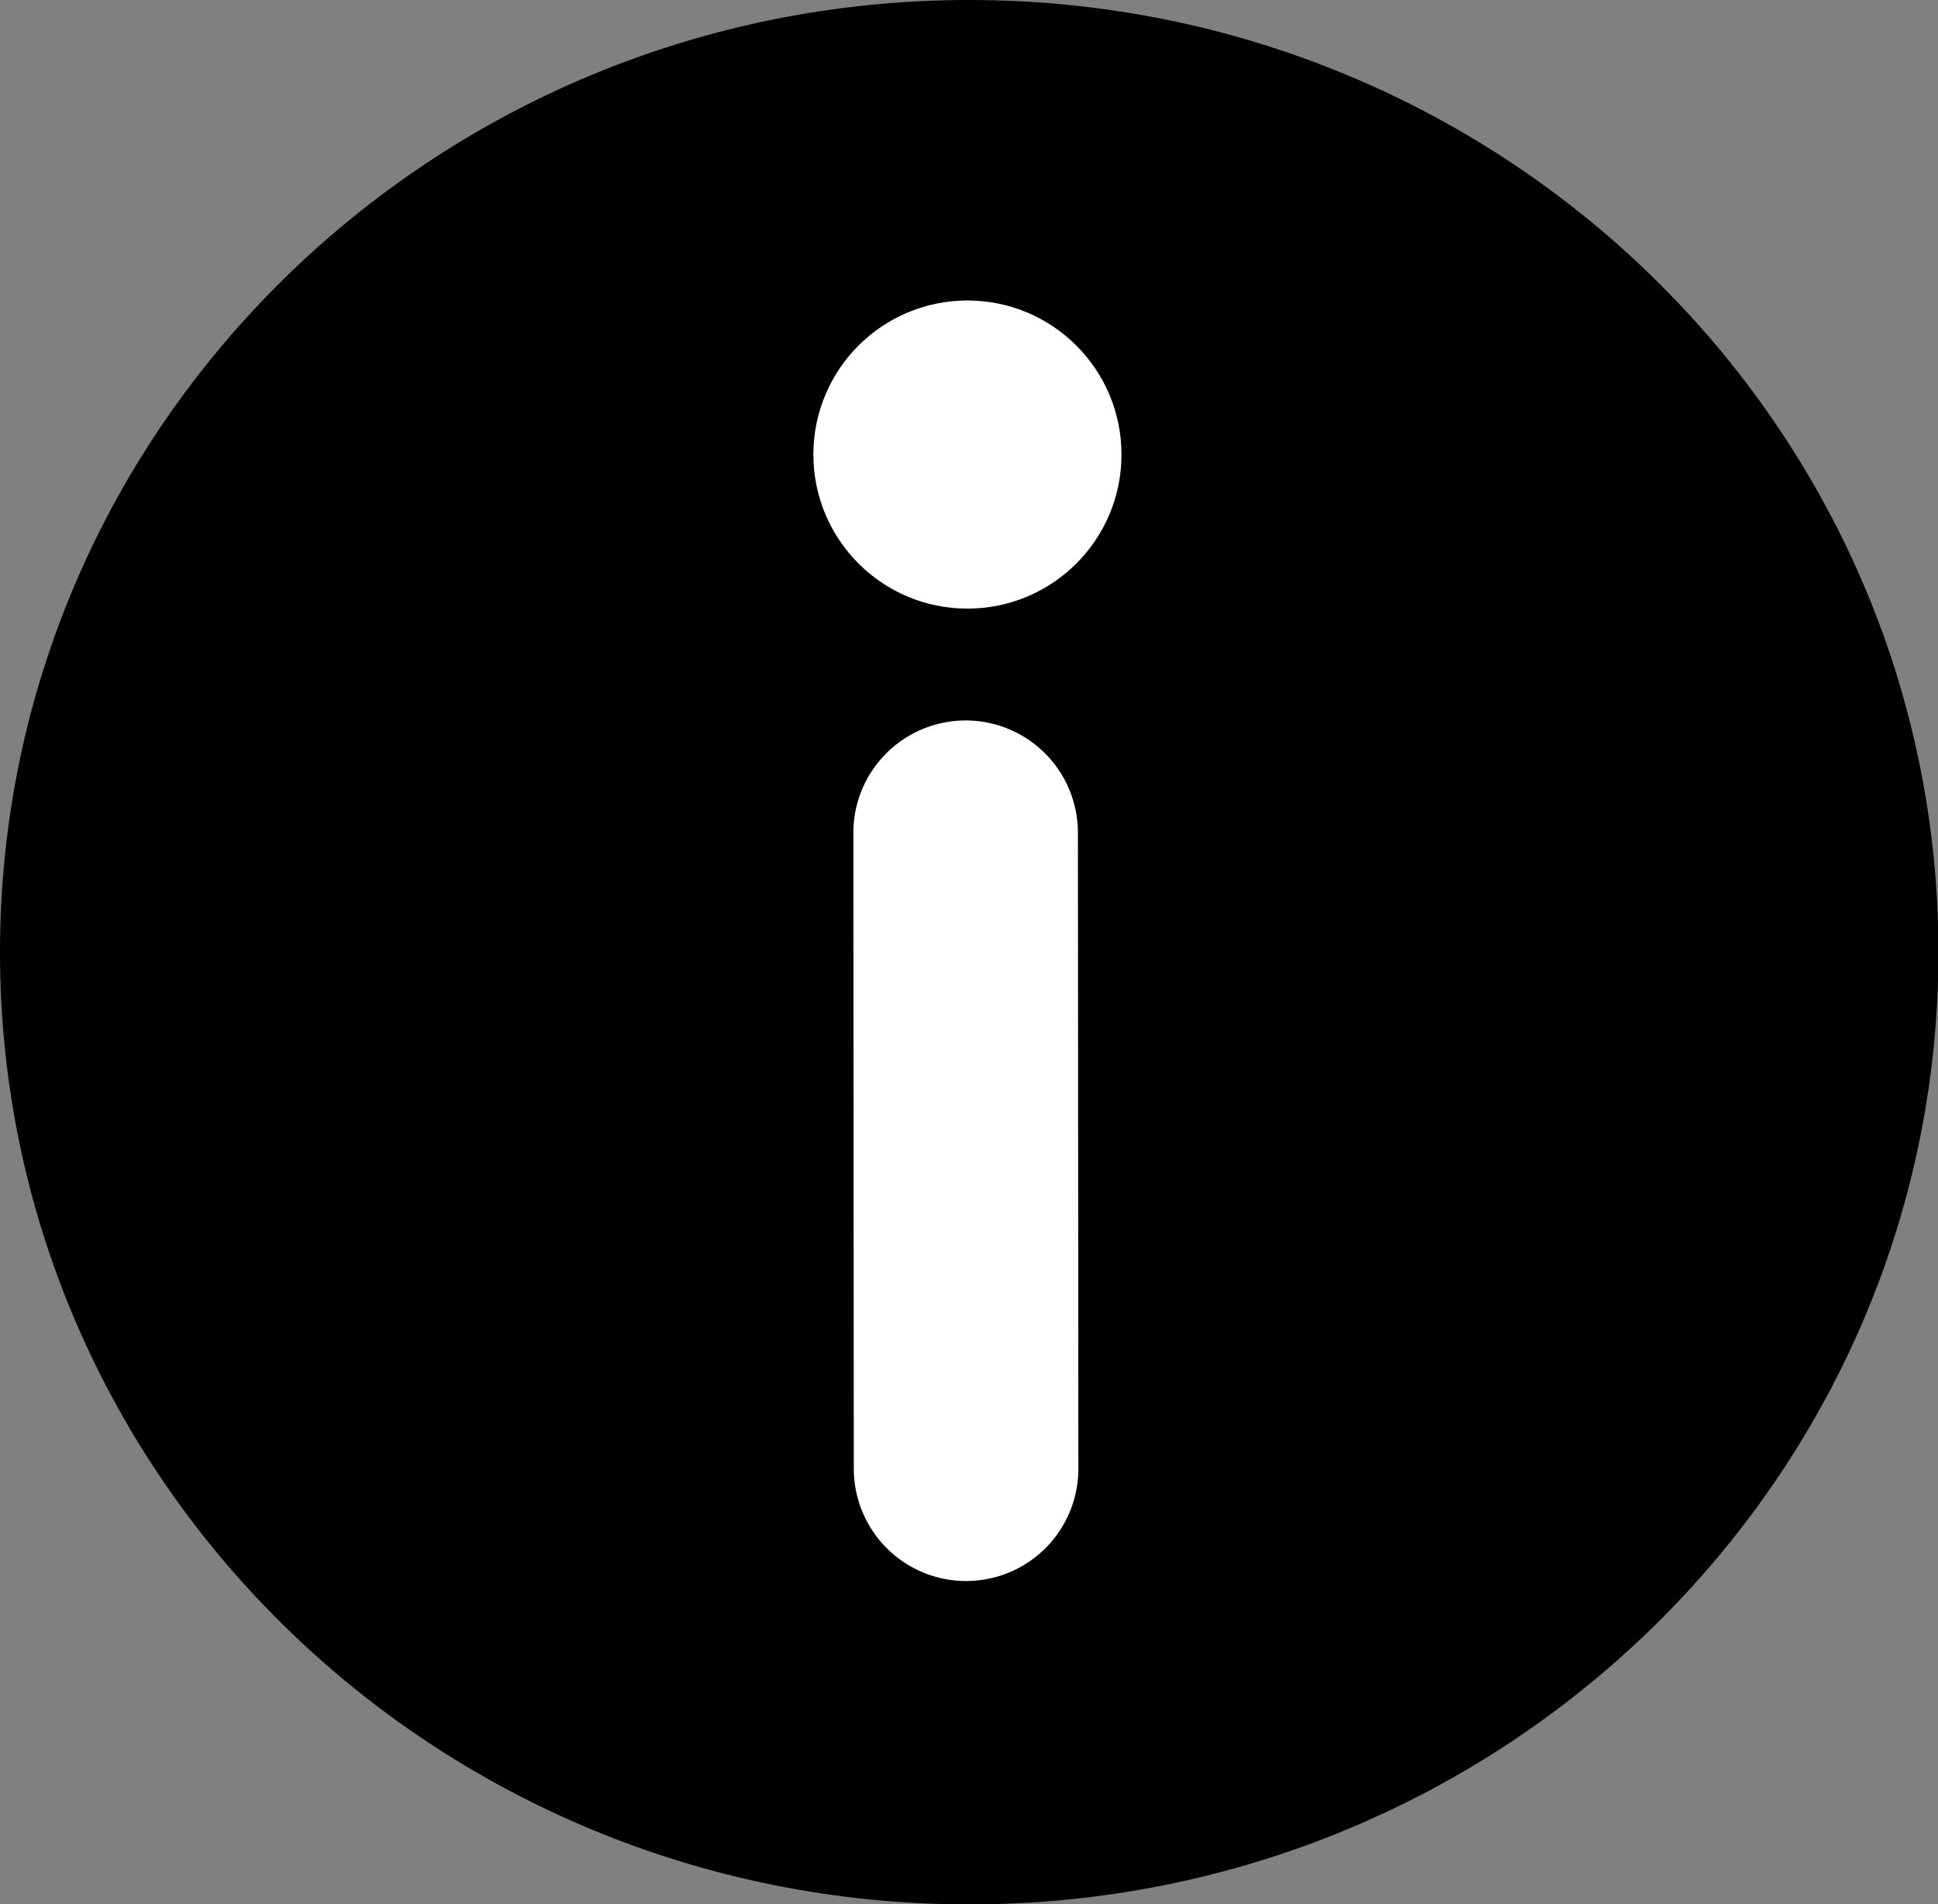 <svg version="1.1" xmlns="http://www.w3.org/2000/svg" xmlns:xlink="http://www.w3.org/1999/xlink" width="4.315" height="4.239" viewBox="0,0,4.315,4.239"><rect x="0" y="0" width="4.315" height="4.239" fill="#808080" stroke="none"/><g transform="translate(-237.842,-177.88)"><g data-paper-data="{&quot;isPaintingLayer&quot;:true}" fill-rule="nonzero" stroke-linejoin="miter" stroke-miterlimit="10" stroke-dasharray="" stroke-dashoffset="0" style="mix-blend-mode: normal"><path d="M242.158,180c0,1.171 -0.966,2.12 -2.158,2.12c-1.192,0 -2.158,-0.949 -2.158,-2.12c0,-1.171 0.966,-2.12 2.158,-2.12c1.192,0 2.158,0.949 2.158,2.12z" fill="#000000" stroke="#000000" stroke-width="0" stroke-linecap="butt"/><path d="M239.653,178.892c0,-0.19 0.154,-0.343 0.343,-0.343c0.19,0 0.343,0.154 0.343,0.343c0,0.19 -0.154,0.343 -0.343,0.343c-0.19,0 -0.343,-0.154 -0.343,-0.343z" fill="#ffffff" stroke="none" stroke-width="0.5" stroke-linecap="butt"/><path d="M239.992,179.734l0.001,1.416" fill="none" stroke="#ffffff" stroke-width="0.5" stroke-linecap="round"/></g></g></svg><!--rotationCenter:2.1576949999999897:2.1196150000000102-->